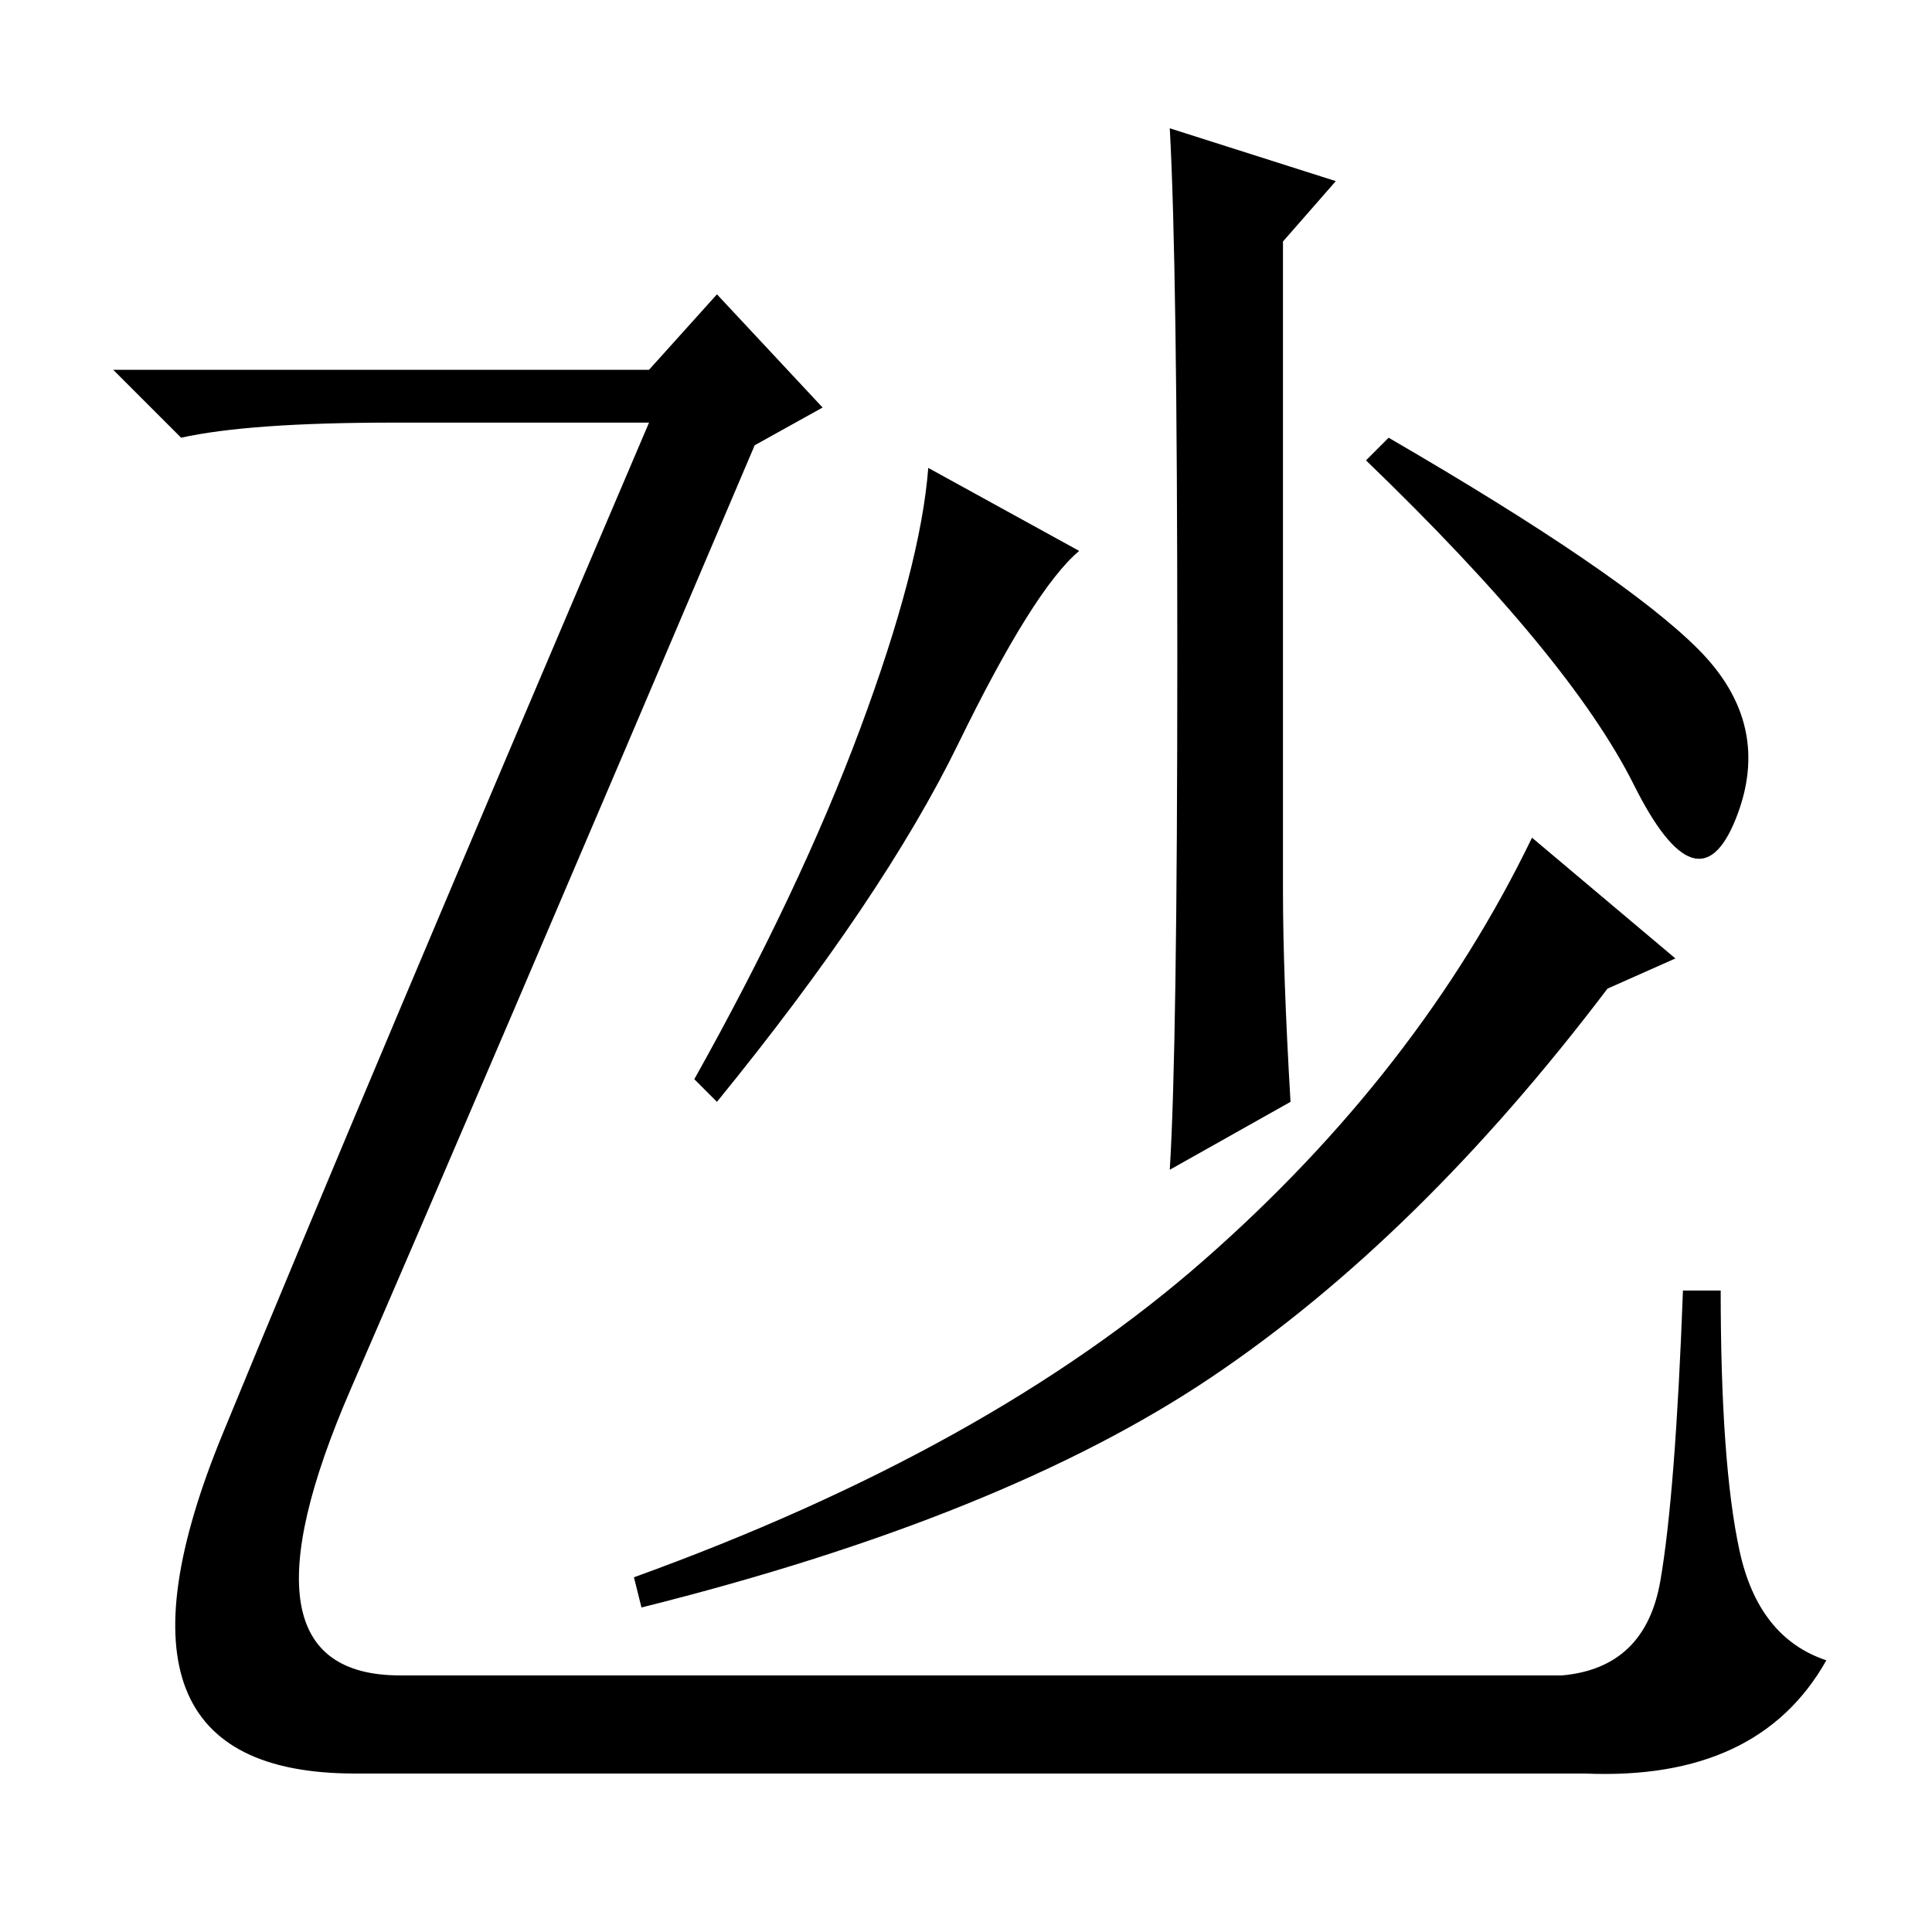 <?xml version="1.0" standalone="no"?>
<!DOCTYPE svg PUBLIC "-//W3C//DTD SVG 1.1//EN" "http://www.w3.org/Graphics/SVG/1.1/DTD/svg11.dtd" >
<svg xmlns="http://www.w3.org/2000/svg" xmlns:xlink="http://www.w3.org/1999/xlink" version="1.1" viewBox="0 -36 256 256">
  <g transform="matrix(1 0 0 -1 0 220)">
   <path fill="currentColor"
d="M52 200q-19 0 -28 -2l-9 9h71l9 10l14 -15l-9 -5q-37 -87 -53.5 -125t6.5 -38h154q11 1 13 12.5t3 38.5h5q0 -23 2.5 -34.5t11.5 -14.5q-9 -16 -32 -15h-163q-36 0 -17.5 45t56.5 134h-34zM171 110l-16 -9q1 16 1 68t-1 70l22 -7l-7 -8v-86q0 -11 1 -28zM143 183
q-6 -5 -16 -25.5t-32 -47.5l-3 3q14 25 22 46.5t9 34.5zM225 170q10 -10 5 -22.5t-13.5 4.5t-35.5 43l3 3q31 -18 41 -28zM213 125q-25 -33 -52.5 -51.5t-75.5 -30.5l-1 4q47 17 75.5 42t43.5 56l19 -16z" />
  </g>

</svg>
